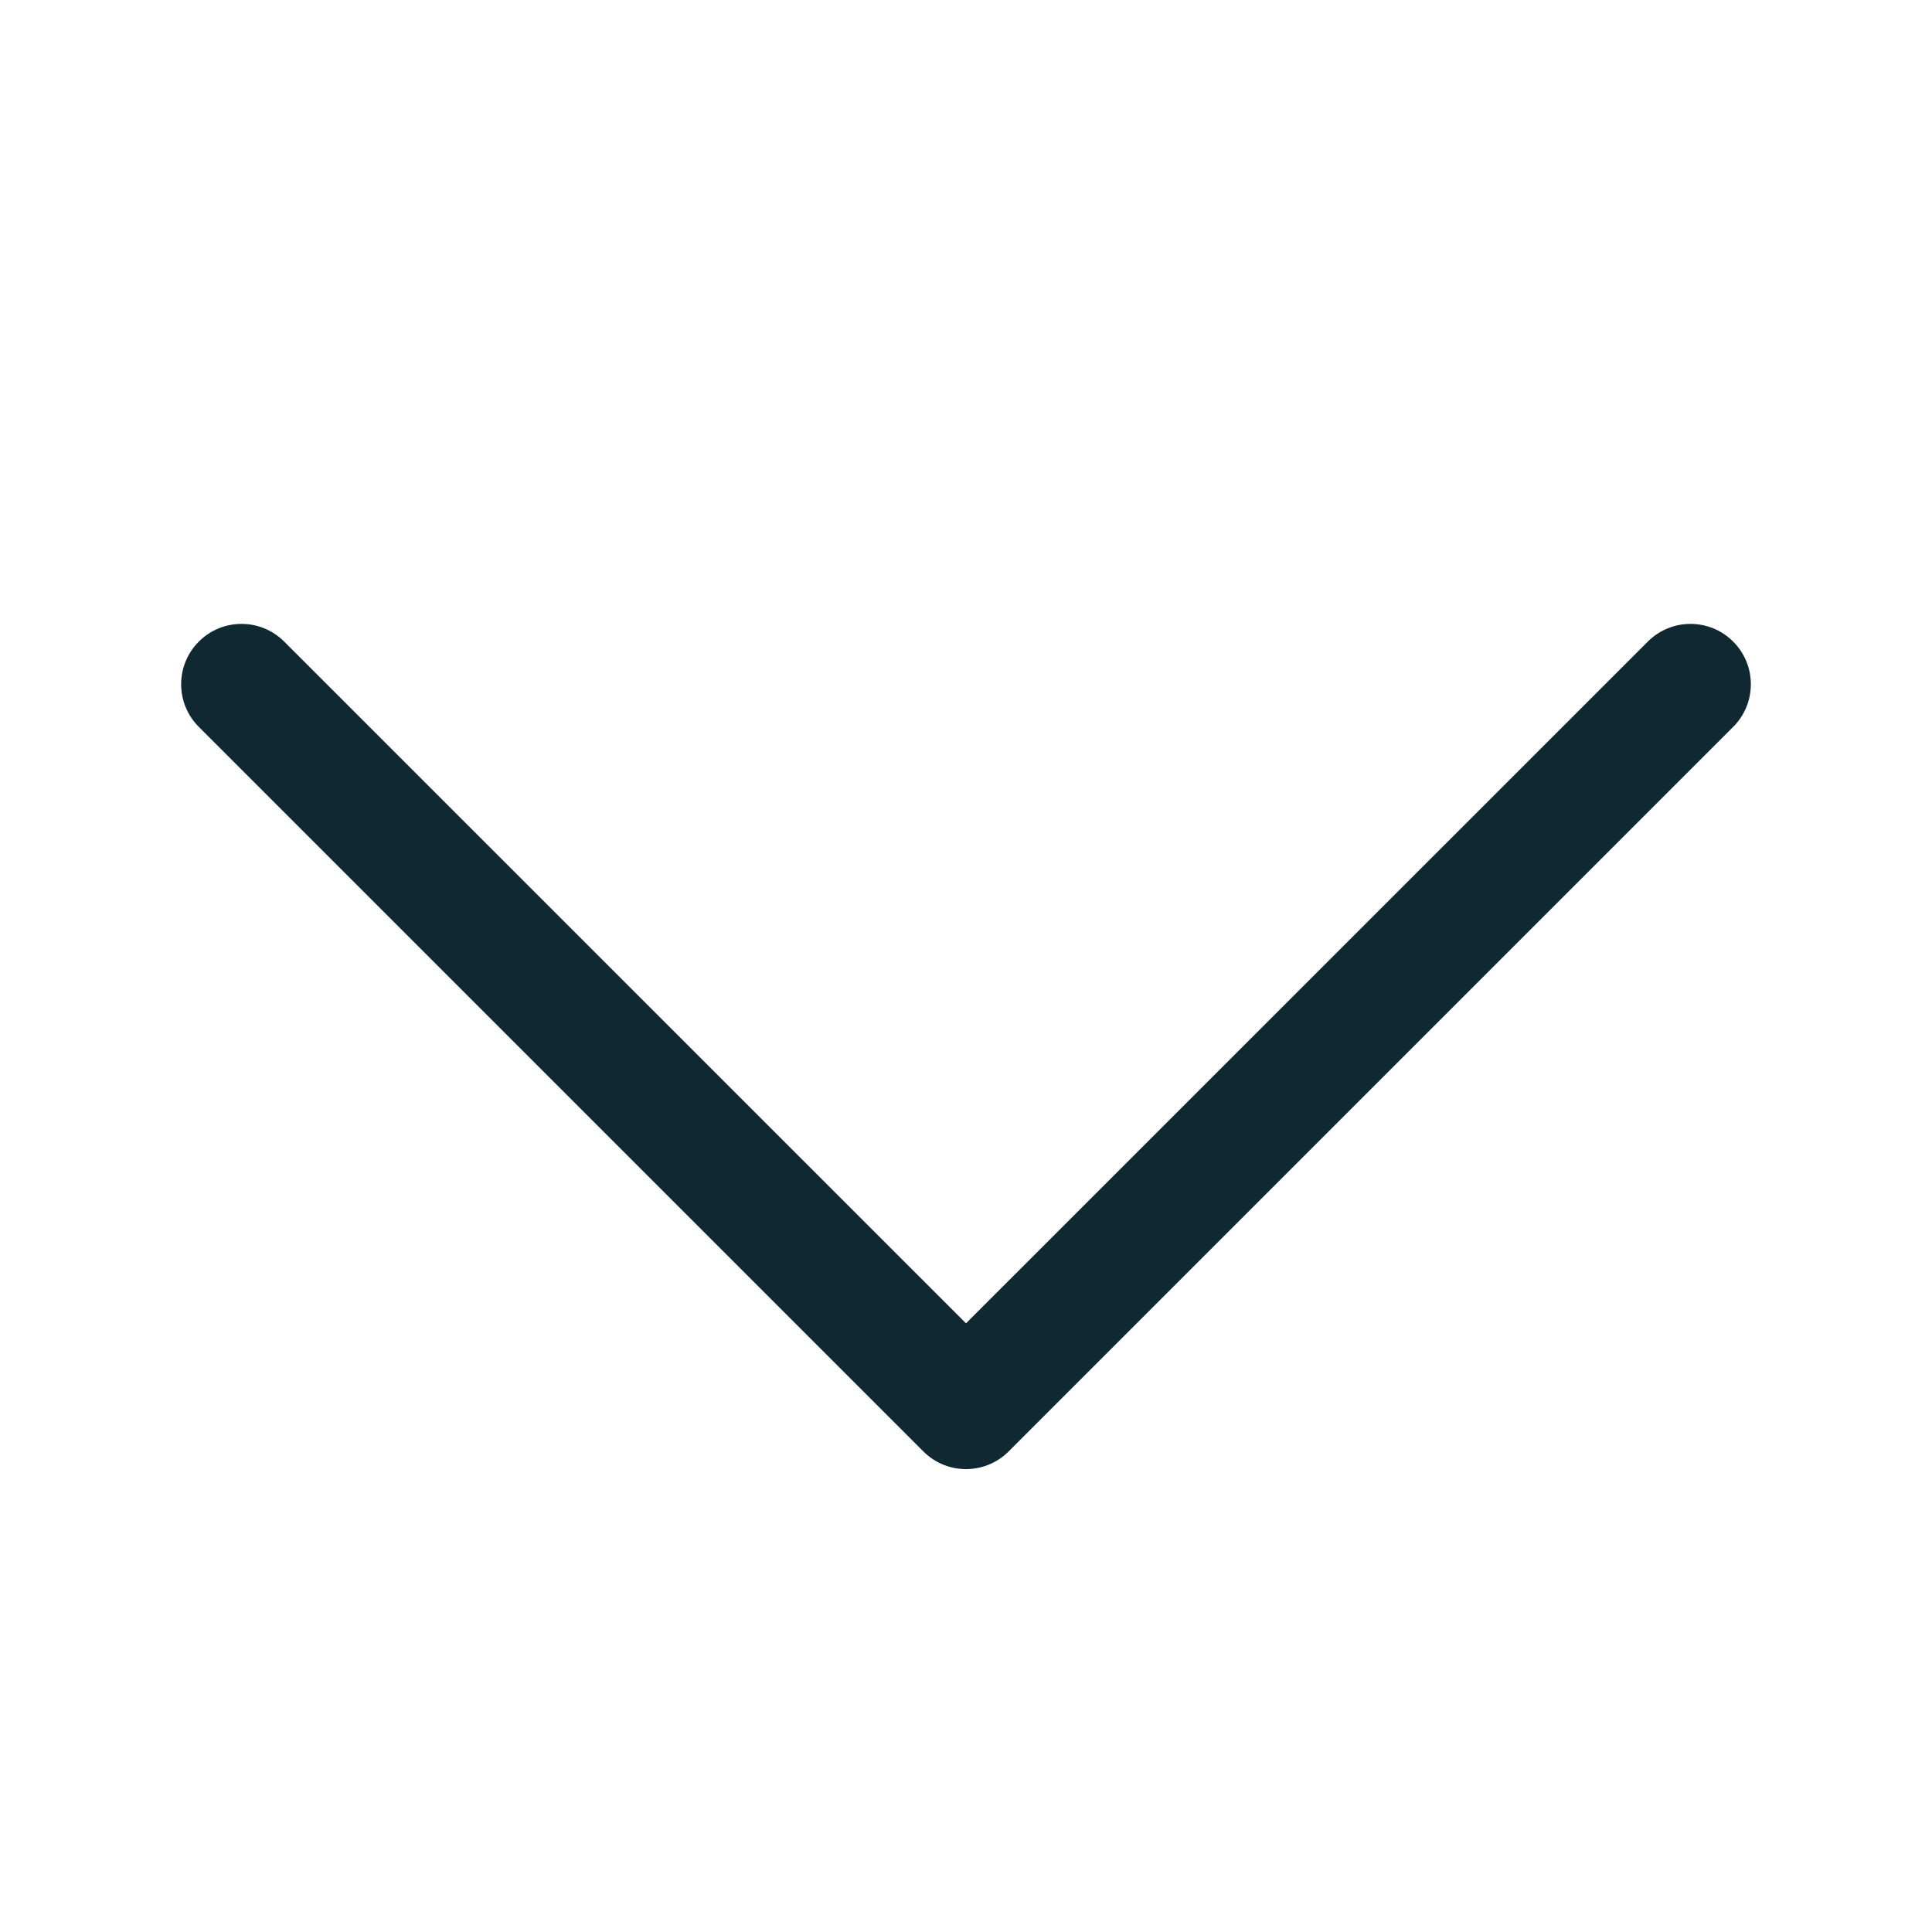 <svg width="24" height="24" viewBox="0 0 24 24" fill="none" xmlns="http://www.w3.org/2000/svg">
<path fill-rule="evenodd" clip-rule="evenodd" d="M2.47 7.97C2.763 7.677 3.237 7.677 3.53 7.97L12 16.439L20.47 7.97C20.763 7.677 21.237 7.677 21.53 7.97C21.823 8.263 21.823 8.737 21.53 9.03L12.53 18.03C12.237 18.323 11.763 18.323 11.47 18.03L2.47 9.03C2.177 8.737 2.177 8.263 2.47 7.97Z" fill="#0F2832"/>
</svg>
